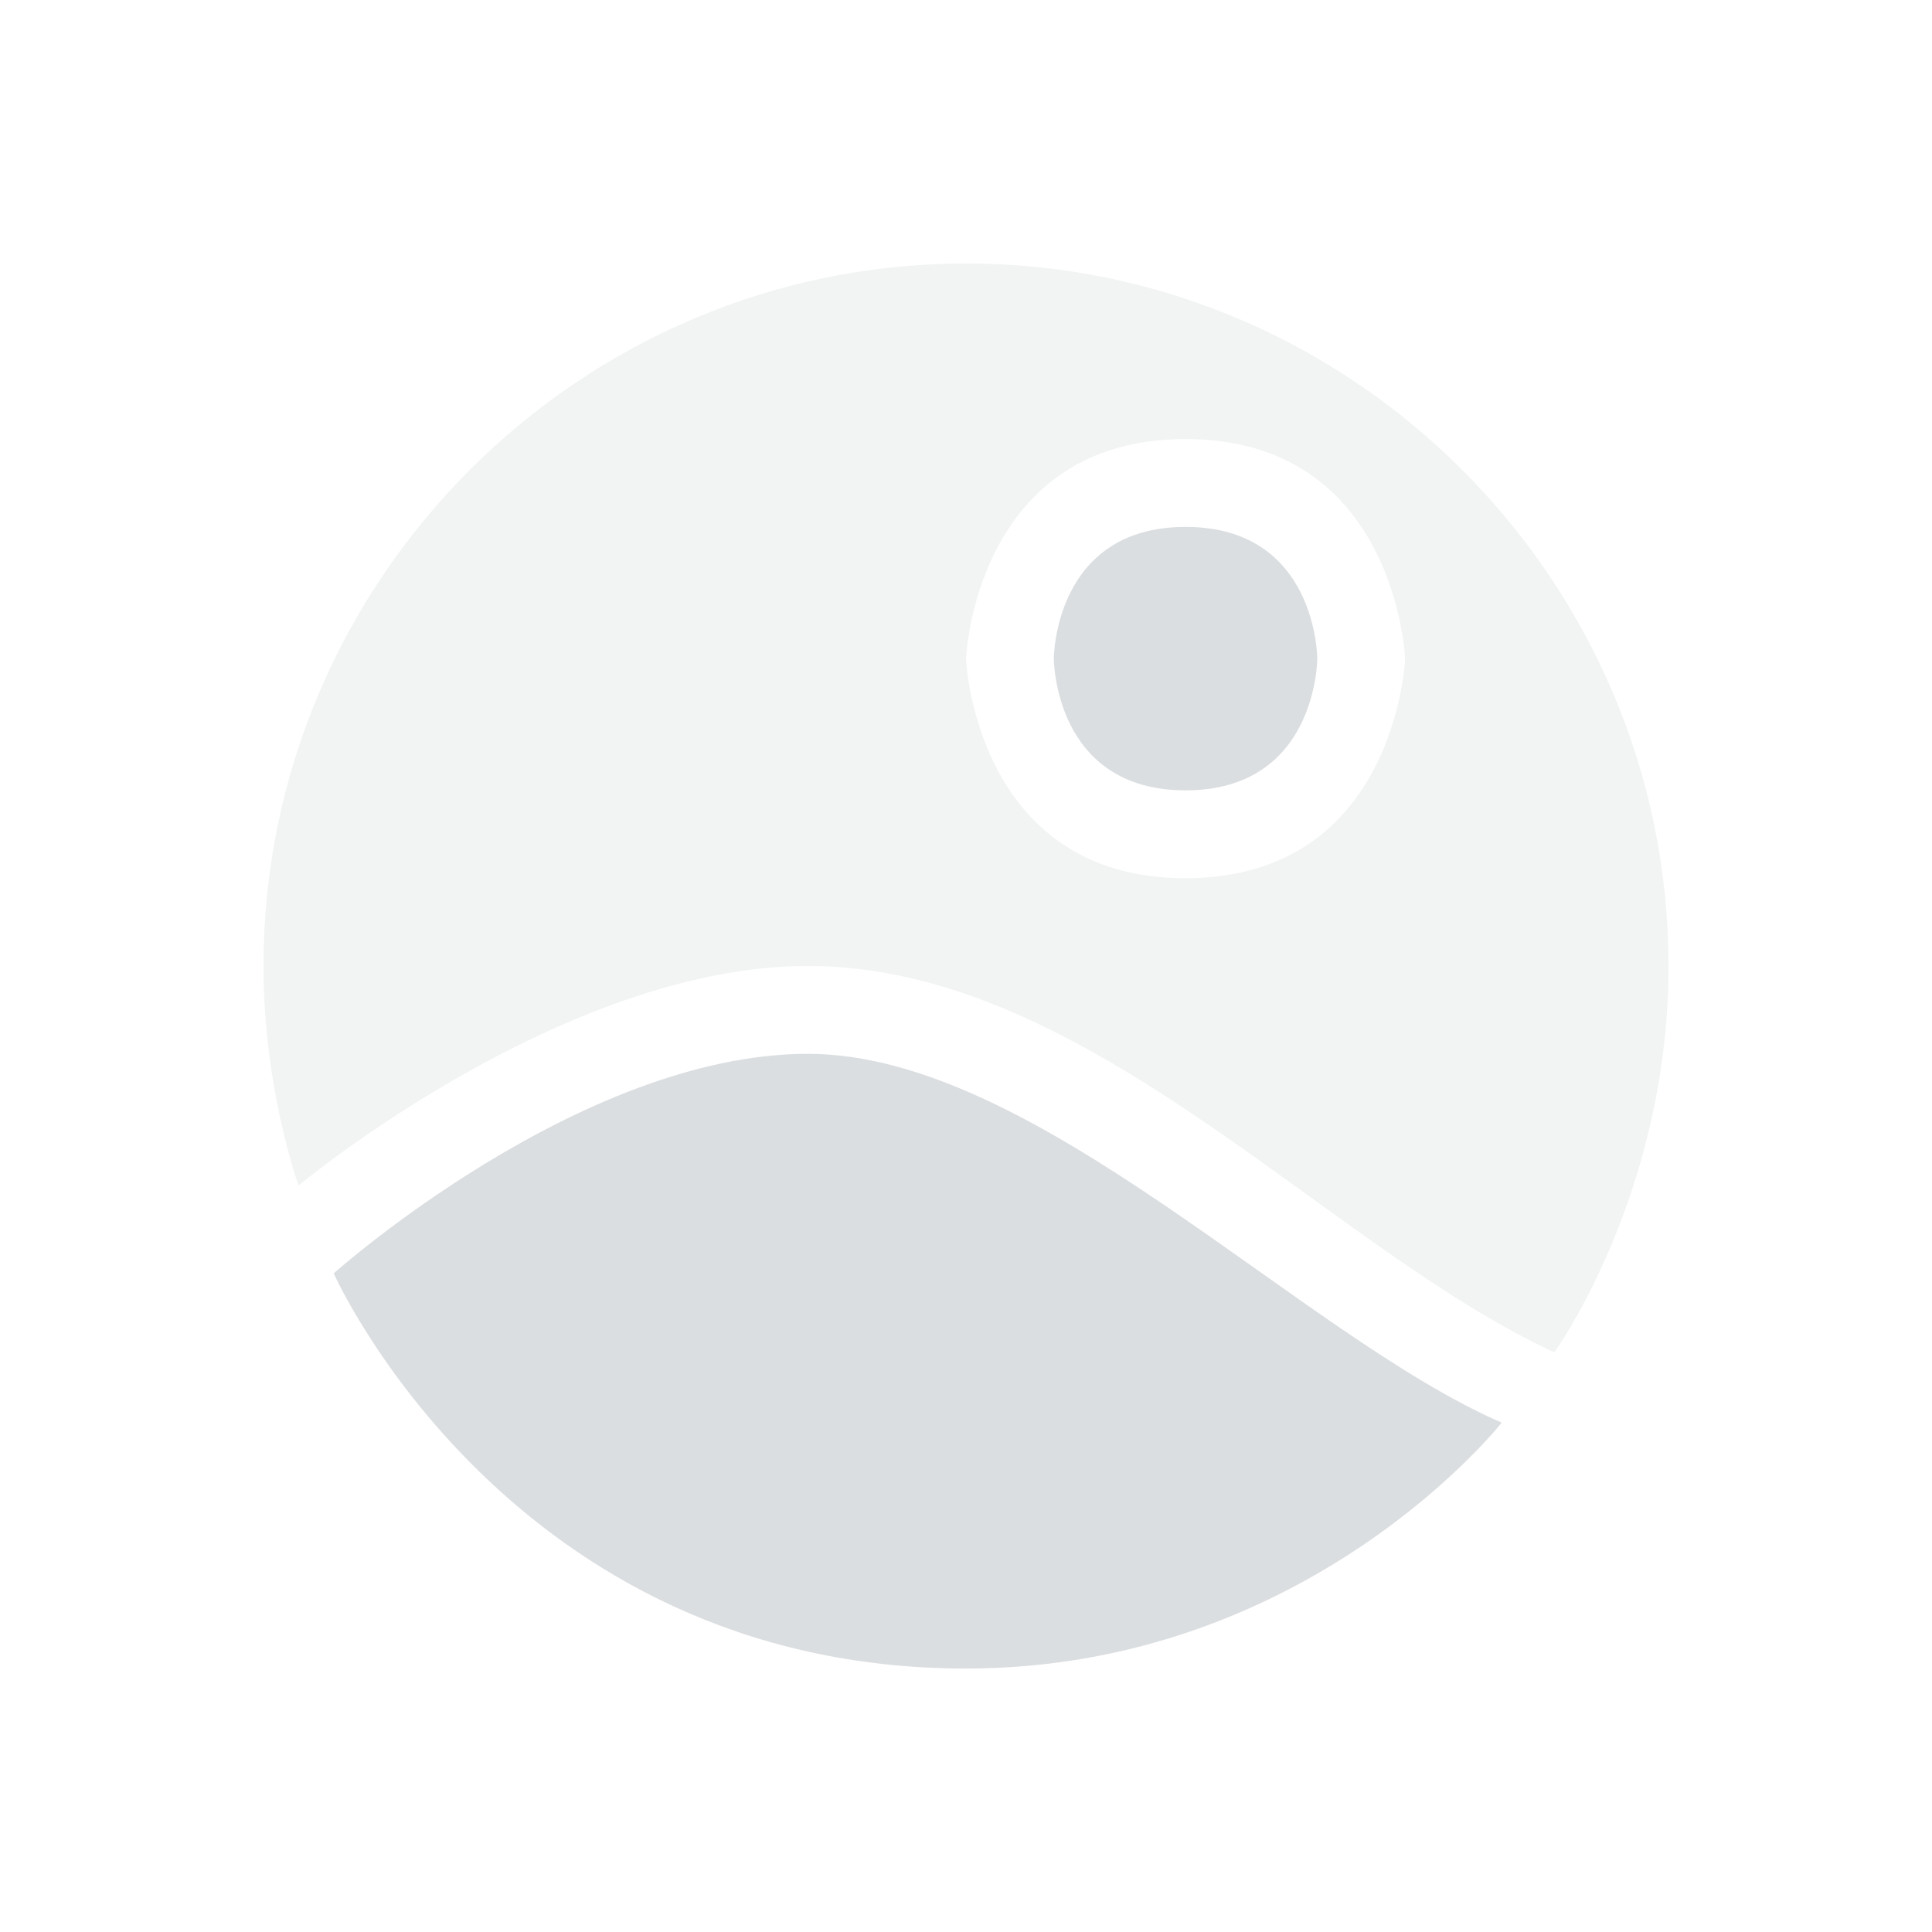 <svg viewBox="1 1 22 22"><g fill="#dbdee0"><path d="m14.5 7c-1.5 0-1.5 1.5-1.5 1.5s0 1.5 1.5 1.5 1.5-1.5 1.5-1.5 0-1.5-1.5-1.5zm-4.3 6c-2.6 0-5.4 2.5-5.4 2.5s2 4.5 7.2 4.5c3.9 0 6.1-2.8 6.1-2.8-2.3-1-5.3-4.2-7.9-4.2z"/><path d="m12 4c-4.4 0-8 3.6-8 8 0 1.4.4 2.5.4 2.5s3-2.5 5.8-2.5c3.2 0 5.9 3.2 8.5 4.4 0 0 1.3-1.8 1.3-4.4 0-4.4-3.6-8-8-8zm2.5 2c2.4 0 2.5 2.5 2.5 2.5s-.1 2.5-2.5 2.5-2.5-2.5-2.5-2.5.1-2.5 2.5-2.5z" opacity=".35"/></g></svg>
